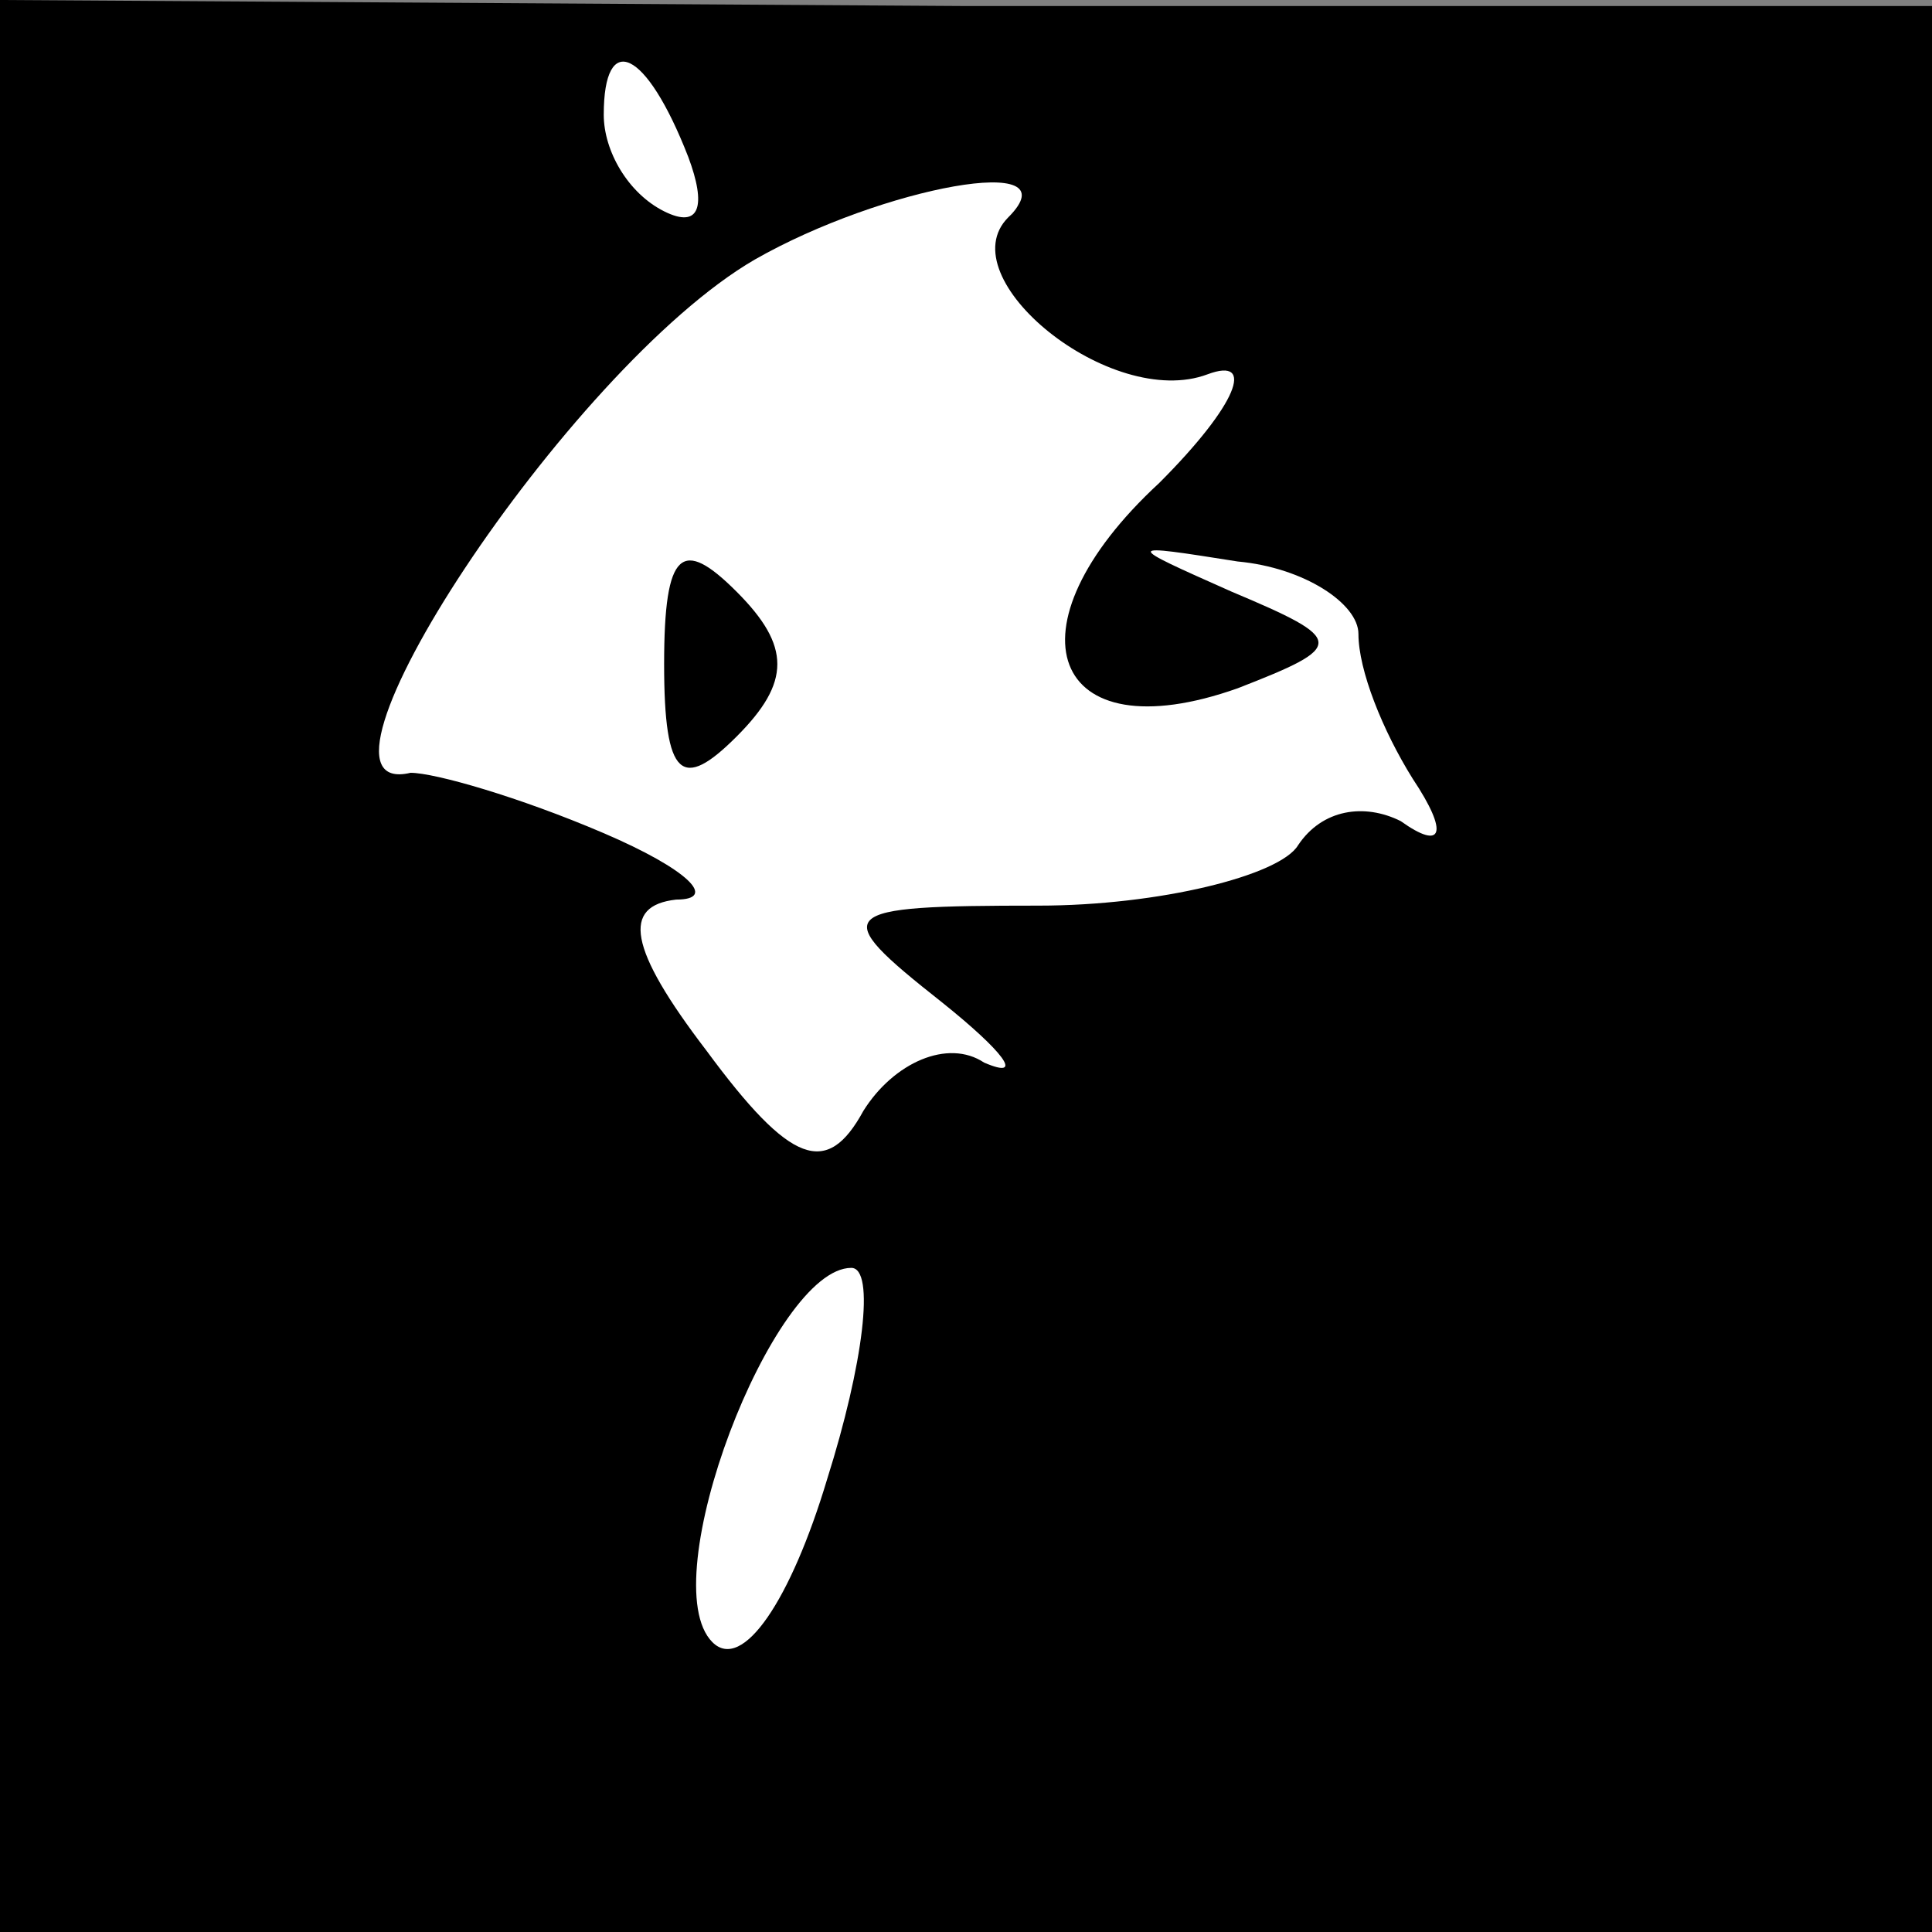 <?xml version="1.0" standalone="no"?>
<!DOCTYPE svg PUBLIC "-//W3C//DTD SVG 20010904//EN"
 "http://www.w3.org/TR/2001/REC-SVG-20010904/DTD/svg10.dtd">
<svg version="1.0" xmlns="http://www.w3.org/2000/svg"
 width="32pt" height="32pt" viewBox="0 0 32 32"
 preserveAspectRatio="xMidYMid meet">
<rect x="0" y="0" width="32" height="32" fill="#808080" stroke="none"/>
<g transform="translate(0,32) scale(0.1,-0.1)"
fill="#000000" stroke="none">
<path fill="#000000" stroke="none" d="M0 160 l0 -160 160 0 160 0 0 160 0
159 -160 0 -160 1 0 -160z"/>
<path fill="#ffffff" stroke="none" d="M114 294 c3 -8 2 -12 -4 -9 -6 3 -10
10 -10 16 0 14 7 11 14 -7z"/>
<path fill="#ffffff" stroke="none" d="M167 284 c-10 -10 17 -32 33 -26 8 3 5
-5 -8 -18 -26 -24 -18 -45 13 -34 18 7 18 8 -1 16 -18 8 -18 8 1 5 11 -1 20
-7 20 -12 0 -6 4 -16 9 -24 6 -9 5 -12 -2 -7 -6 3 -13 2 -17 -4 -3 -5 -23 -10
-43 -10 -34 0 -35 -1 -16 -16 10 -8 14 -13 7 -10 -6 4 -15 0 -20 -8 -6 -11
-12 -9 -26 10 -13 17 -14 24 -5 25 7 0 2 5 -12 11 -14 6 -28 10 -32 10 -21 -5
26 67 57 85 21 12 53 18 42 7z"/>
<path fill="#ffffff" stroke="none" d="M137 75 c-6 -20 -14 -32 -19 -27 -10
10 10 62 23 62 4 0 2 -16 -4 -35z"/>
<path fill="#000000" stroke="none" d="M110 210 c0 -19 3 -21 12 -12 9 9 9 15
0 24 -9 9 -12 7 -12 -12z"/>
</g>
</svg>
